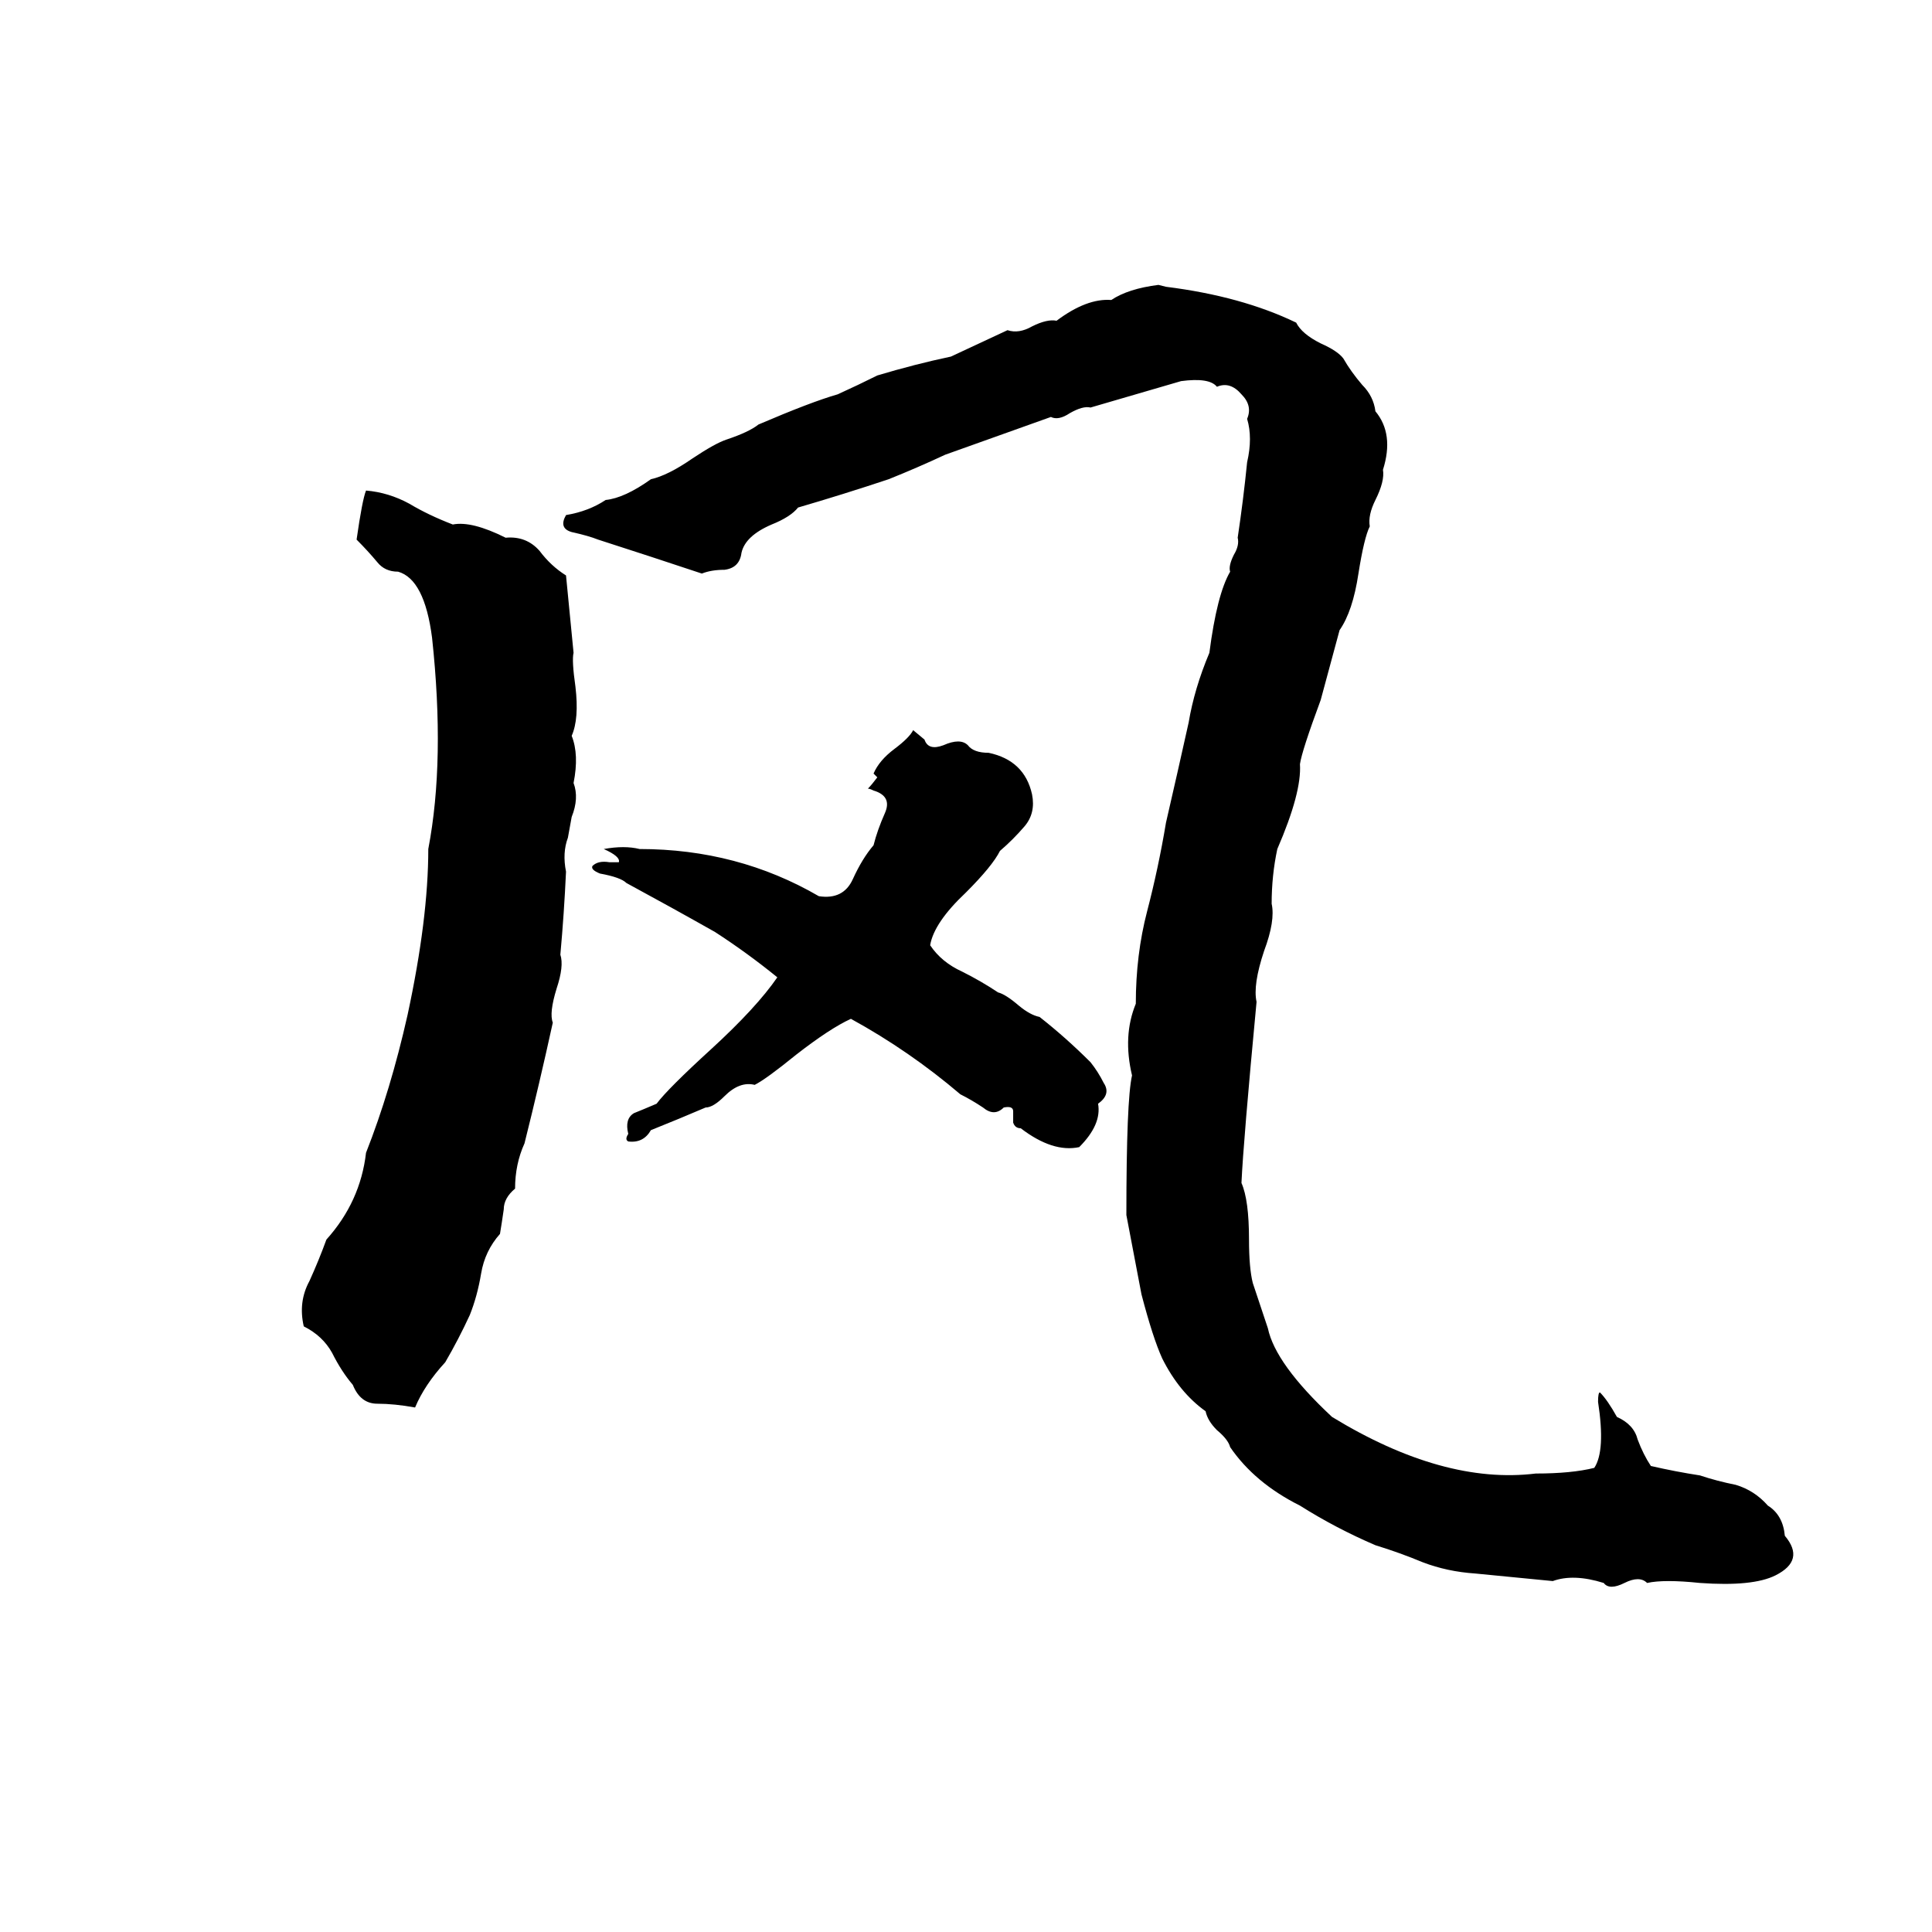 <svg xmlns="http://www.w3.org/2000/svg" viewBox="0 -800 1024 1024">
	<path fill="#000000" d="M614 -649L618 -648Q658 -643 687 -629Q690 -623 700 -618Q709 -614 712 -610Q716 -603 722 -596Q728 -590 729 -582Q739 -570 733 -551Q734 -545 729 -535Q725 -527 726 -521Q723 -515 720 -496Q717 -476 710 -466L700 -429Q690 -402 689 -395Q690 -380 677 -350Q674 -336 674 -321Q676 -312 670 -296Q664 -278 666 -269Q659 -195 658 -173Q662 -164 662 -143Q662 -128 664 -120Q668 -108 672 -96Q676 -77 706 -49Q765 -13 814 -19Q833 -19 845 -22Q851 -31 847 -57Q847 -62 848 -62Q852 -58 857 -49Q866 -45 868 -37Q871 -29 875 -23Q888 -20 901 -18Q910 -15 920 -13Q930 -10 937 -2Q945 3 946 14Q957 27 941 35Q929 41 901 39Q882 37 873 39Q869 35 861 39Q853 43 850 39Q834 34 823 38Q803 36 782 34Q767 33 754 28Q742 23 729 19Q708 10 689 -2Q665 -14 652 -33Q651 -37 645 -42Q640 -47 639 -52Q625 -62 616 -80Q611 -91 605 -114Q601 -135 597 -156Q597 -217 600 -230Q595 -251 602 -268Q602 -294 608 -317Q614 -340 618 -364Q624 -390 630 -417Q633 -435 641 -454Q645 -485 652 -497Q651 -500 654 -506Q657 -511 656 -515Q659 -535 661 -555Q664 -568 661 -578Q664 -585 658 -591Q652 -598 645 -595Q641 -600 626 -598Q602 -591 578 -584Q574 -585 567 -581Q561 -577 557 -579Q529 -569 501 -559Q486 -552 471 -546Q447 -538 423 -531Q419 -526 409 -522Q395 -516 393 -507Q392 -499 384 -498Q377 -498 372 -496Q345 -505 317 -514Q312 -516 303 -518Q296 -520 300 -527Q312 -529 321 -535Q331 -536 345 -546Q354 -548 367 -557Q379 -565 385 -567Q397 -571 402 -575Q430 -587 444 -591Q455 -596 465 -601Q485 -607 504 -611Q519 -618 534 -625Q540 -623 547 -627Q555 -631 560 -630Q576 -642 589 -641Q598 -647 614 -649ZM194 -540Q206 -539 217 -533Q227 -527 240 -522Q250 -524 268 -515Q279 -516 286 -508Q292 -500 300 -495Q302 -474 304 -454Q303 -450 305 -436Q307 -419 303 -410Q307 -400 304 -385Q307 -377 303 -367L301 -356Q298 -348 300 -338Q299 -316 297 -294Q299 -288 295 -276Q291 -263 293 -258Q286 -226 278 -194Q273 -183 273 -170Q267 -165 267 -159Q266 -152 265 -146Q257 -137 255 -125Q253 -113 249 -103Q243 -90 236 -78Q225 -66 220 -54Q209 -56 200 -56Q191 -56 187 -66Q181 -73 176 -83Q171 -92 161 -97Q158 -110 164 -121Q169 -132 173 -143Q191 -163 194 -189Q207 -222 216 -262Q227 -313 227 -350Q236 -397 229 -462Q225 -493 211 -497Q204 -497 200 -502Q195 -508 189 -514Q192 -535 194 -540ZM484 -413L490 -408Q492 -402 500 -405Q509 -409 513 -405Q516 -401 524 -401Q543 -397 547 -379Q549 -369 543 -362Q537 -355 530 -349Q526 -341 512 -327Q495 -311 493 -299Q499 -290 510 -285Q520 -280 529 -274Q533 -273 540 -267Q546 -262 551 -261Q565 -250 578 -237Q582 -232 585 -226Q589 -220 582 -215Q584 -204 572 -192Q558 -189 541 -202Q538 -202 537 -205Q537 -208 537 -211Q537 -214 532 -213Q527 -208 521 -213Q515 -217 509 -220Q482 -243 451 -260Q440 -255 422 -241Q406 -228 400 -225Q392 -227 384 -219Q378 -213 374 -213Q360 -207 345 -201Q341 -194 333 -195Q331 -196 333 -199Q331 -207 336 -210Q341 -212 348 -215Q354 -223 377 -244Q401 -266 412 -282Q396 -295 379 -306Q356 -319 332 -332Q329 -335 318 -337Q313 -339 314 -341Q317 -344 323 -343Q327 -343 328 -343Q329 -346 320 -350Q331 -352 339 -350Q391 -350 434 -325Q447 -323 452 -334Q457 -345 463 -352Q465 -360 469 -369Q473 -378 463 -381Q461 -382 460 -382Q462 -384 465 -388Q464 -389 463 -390Q466 -397 474 -403Q482 -409 484 -413Z"/>
</svg>
